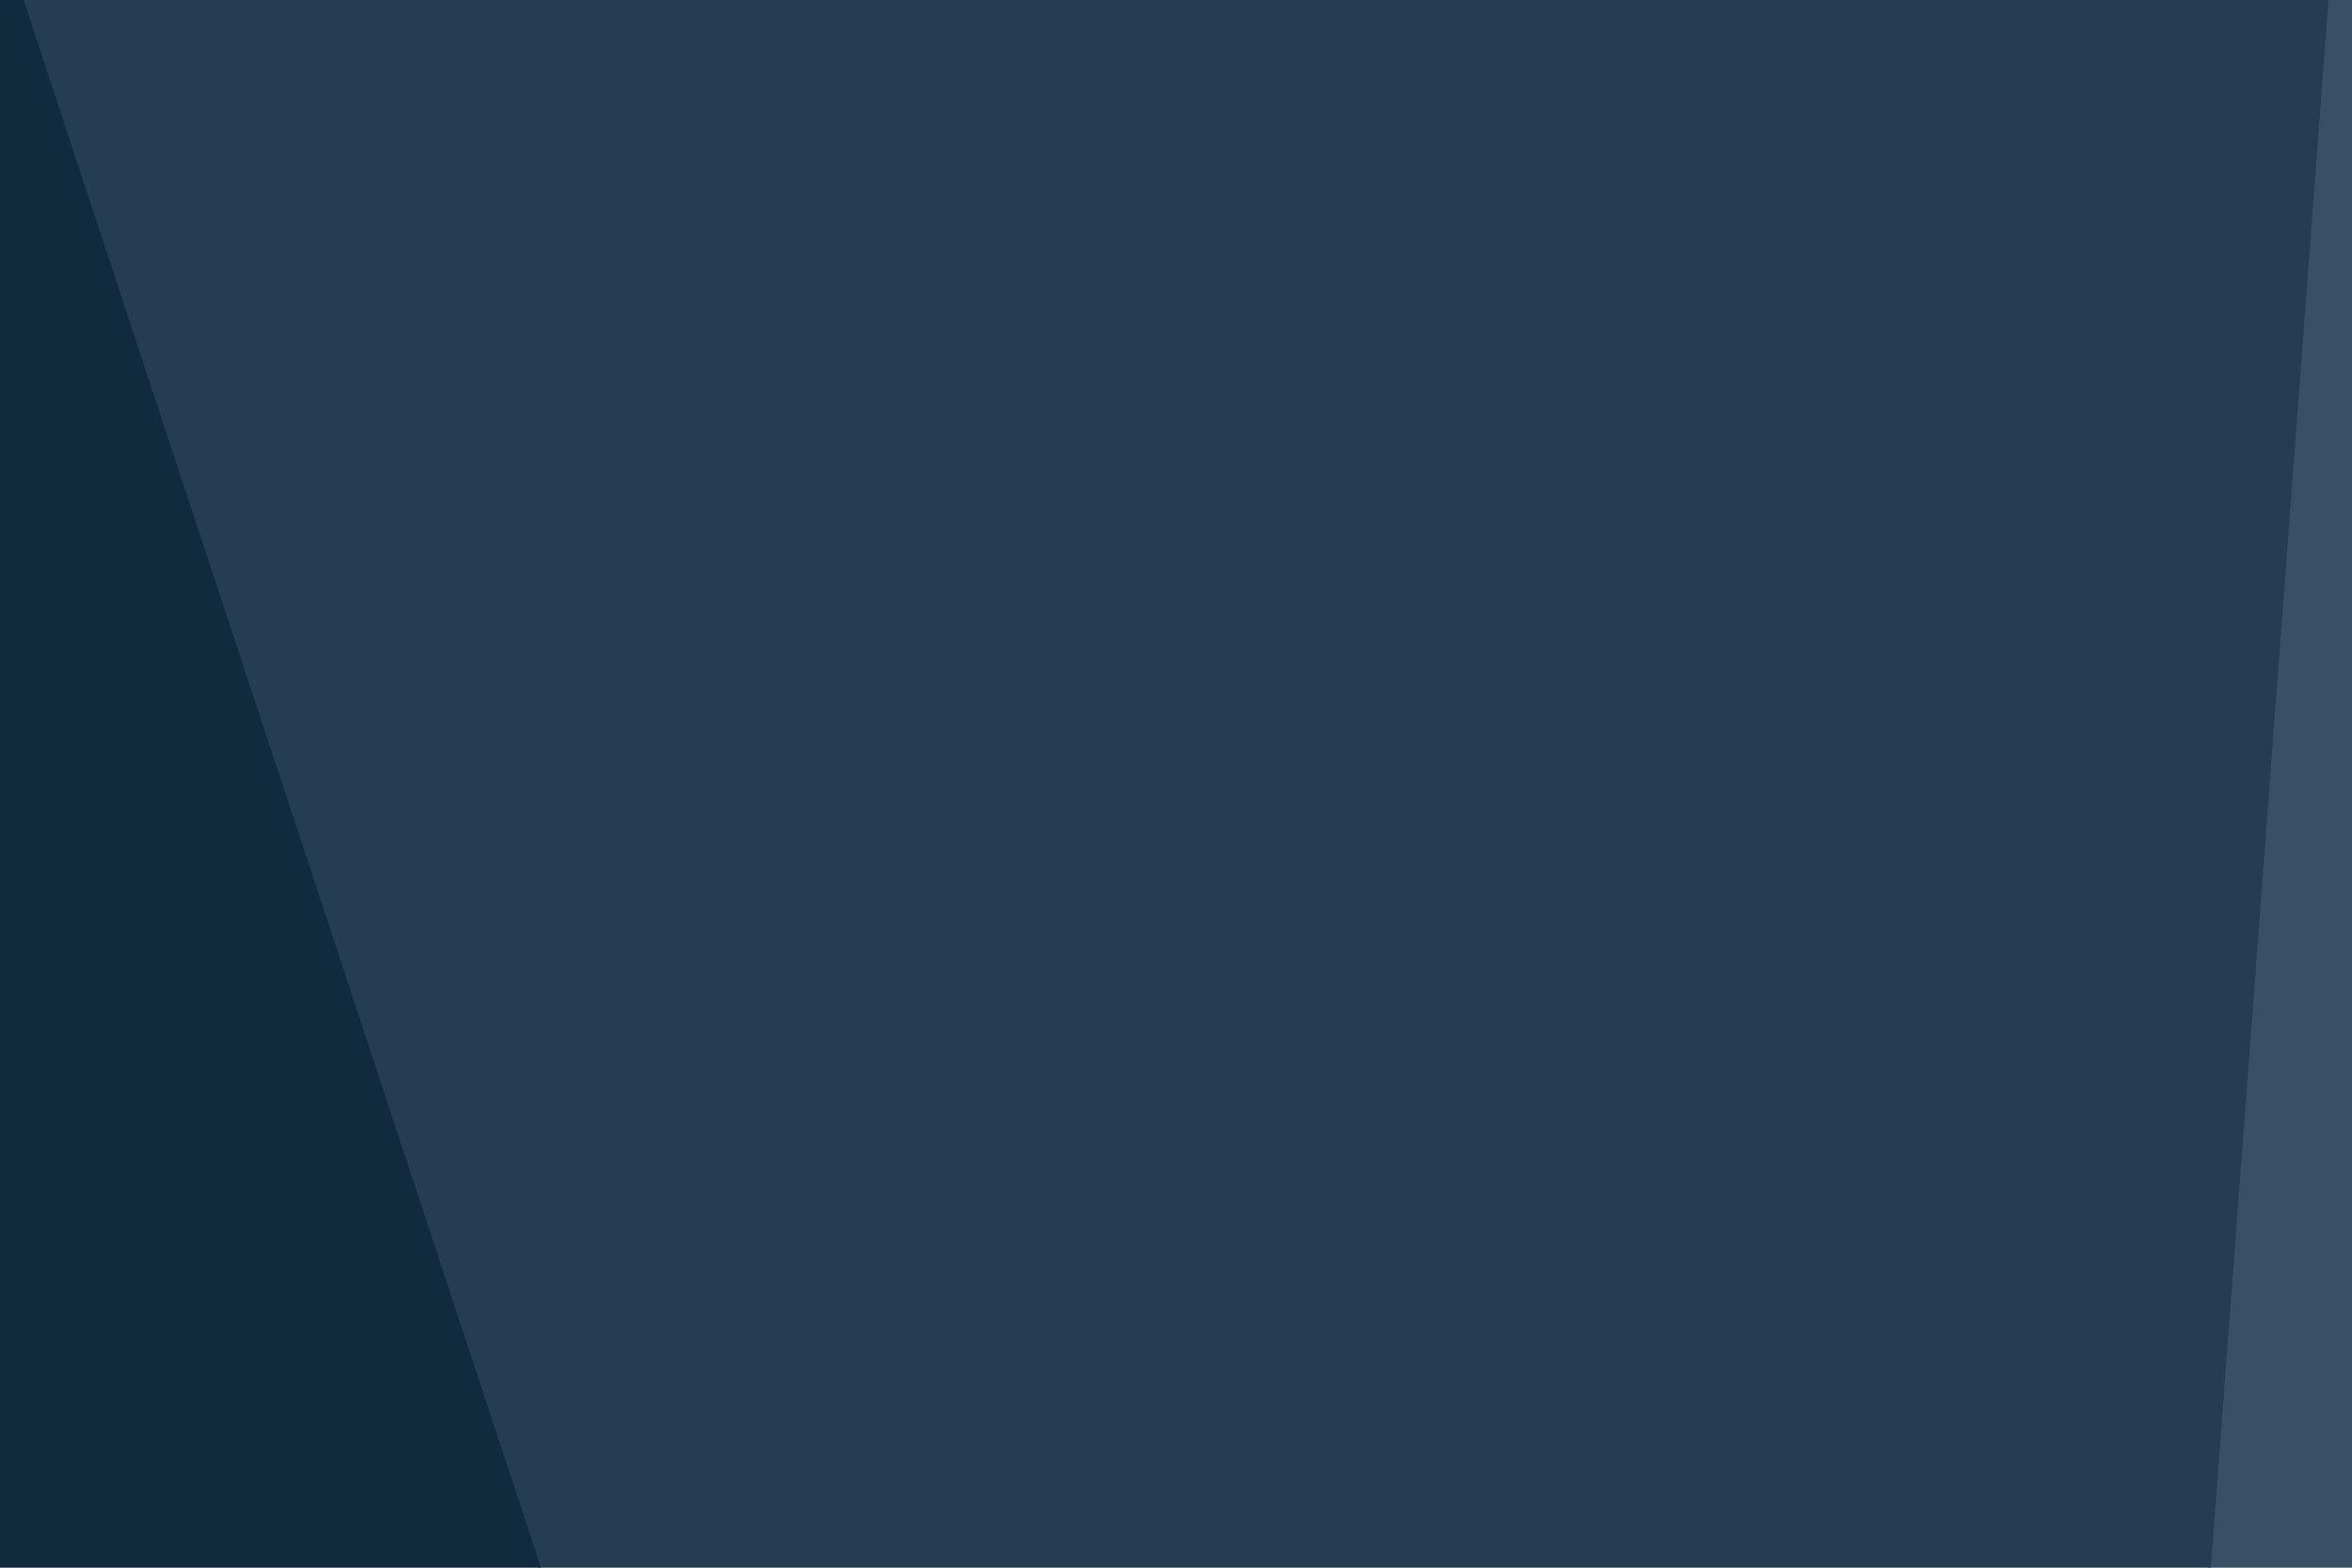 <svg id="visual" viewBox="0 0 900 600" width="900" height="600" xmlns="http://www.w3.org/2000/svg" xmlns:xlink="http://www.w3.org/1999/xlink" version="1.1"><path d="M845 600L890 0L900 0L900 600Z" fill="#385066"></path><path d="M206 600L8 0L891 0L846 600Z" fill="#243d52"></path><path d="M0 600L0 0L9 0L207 600Z" fill="#102a3e"></path></svg>